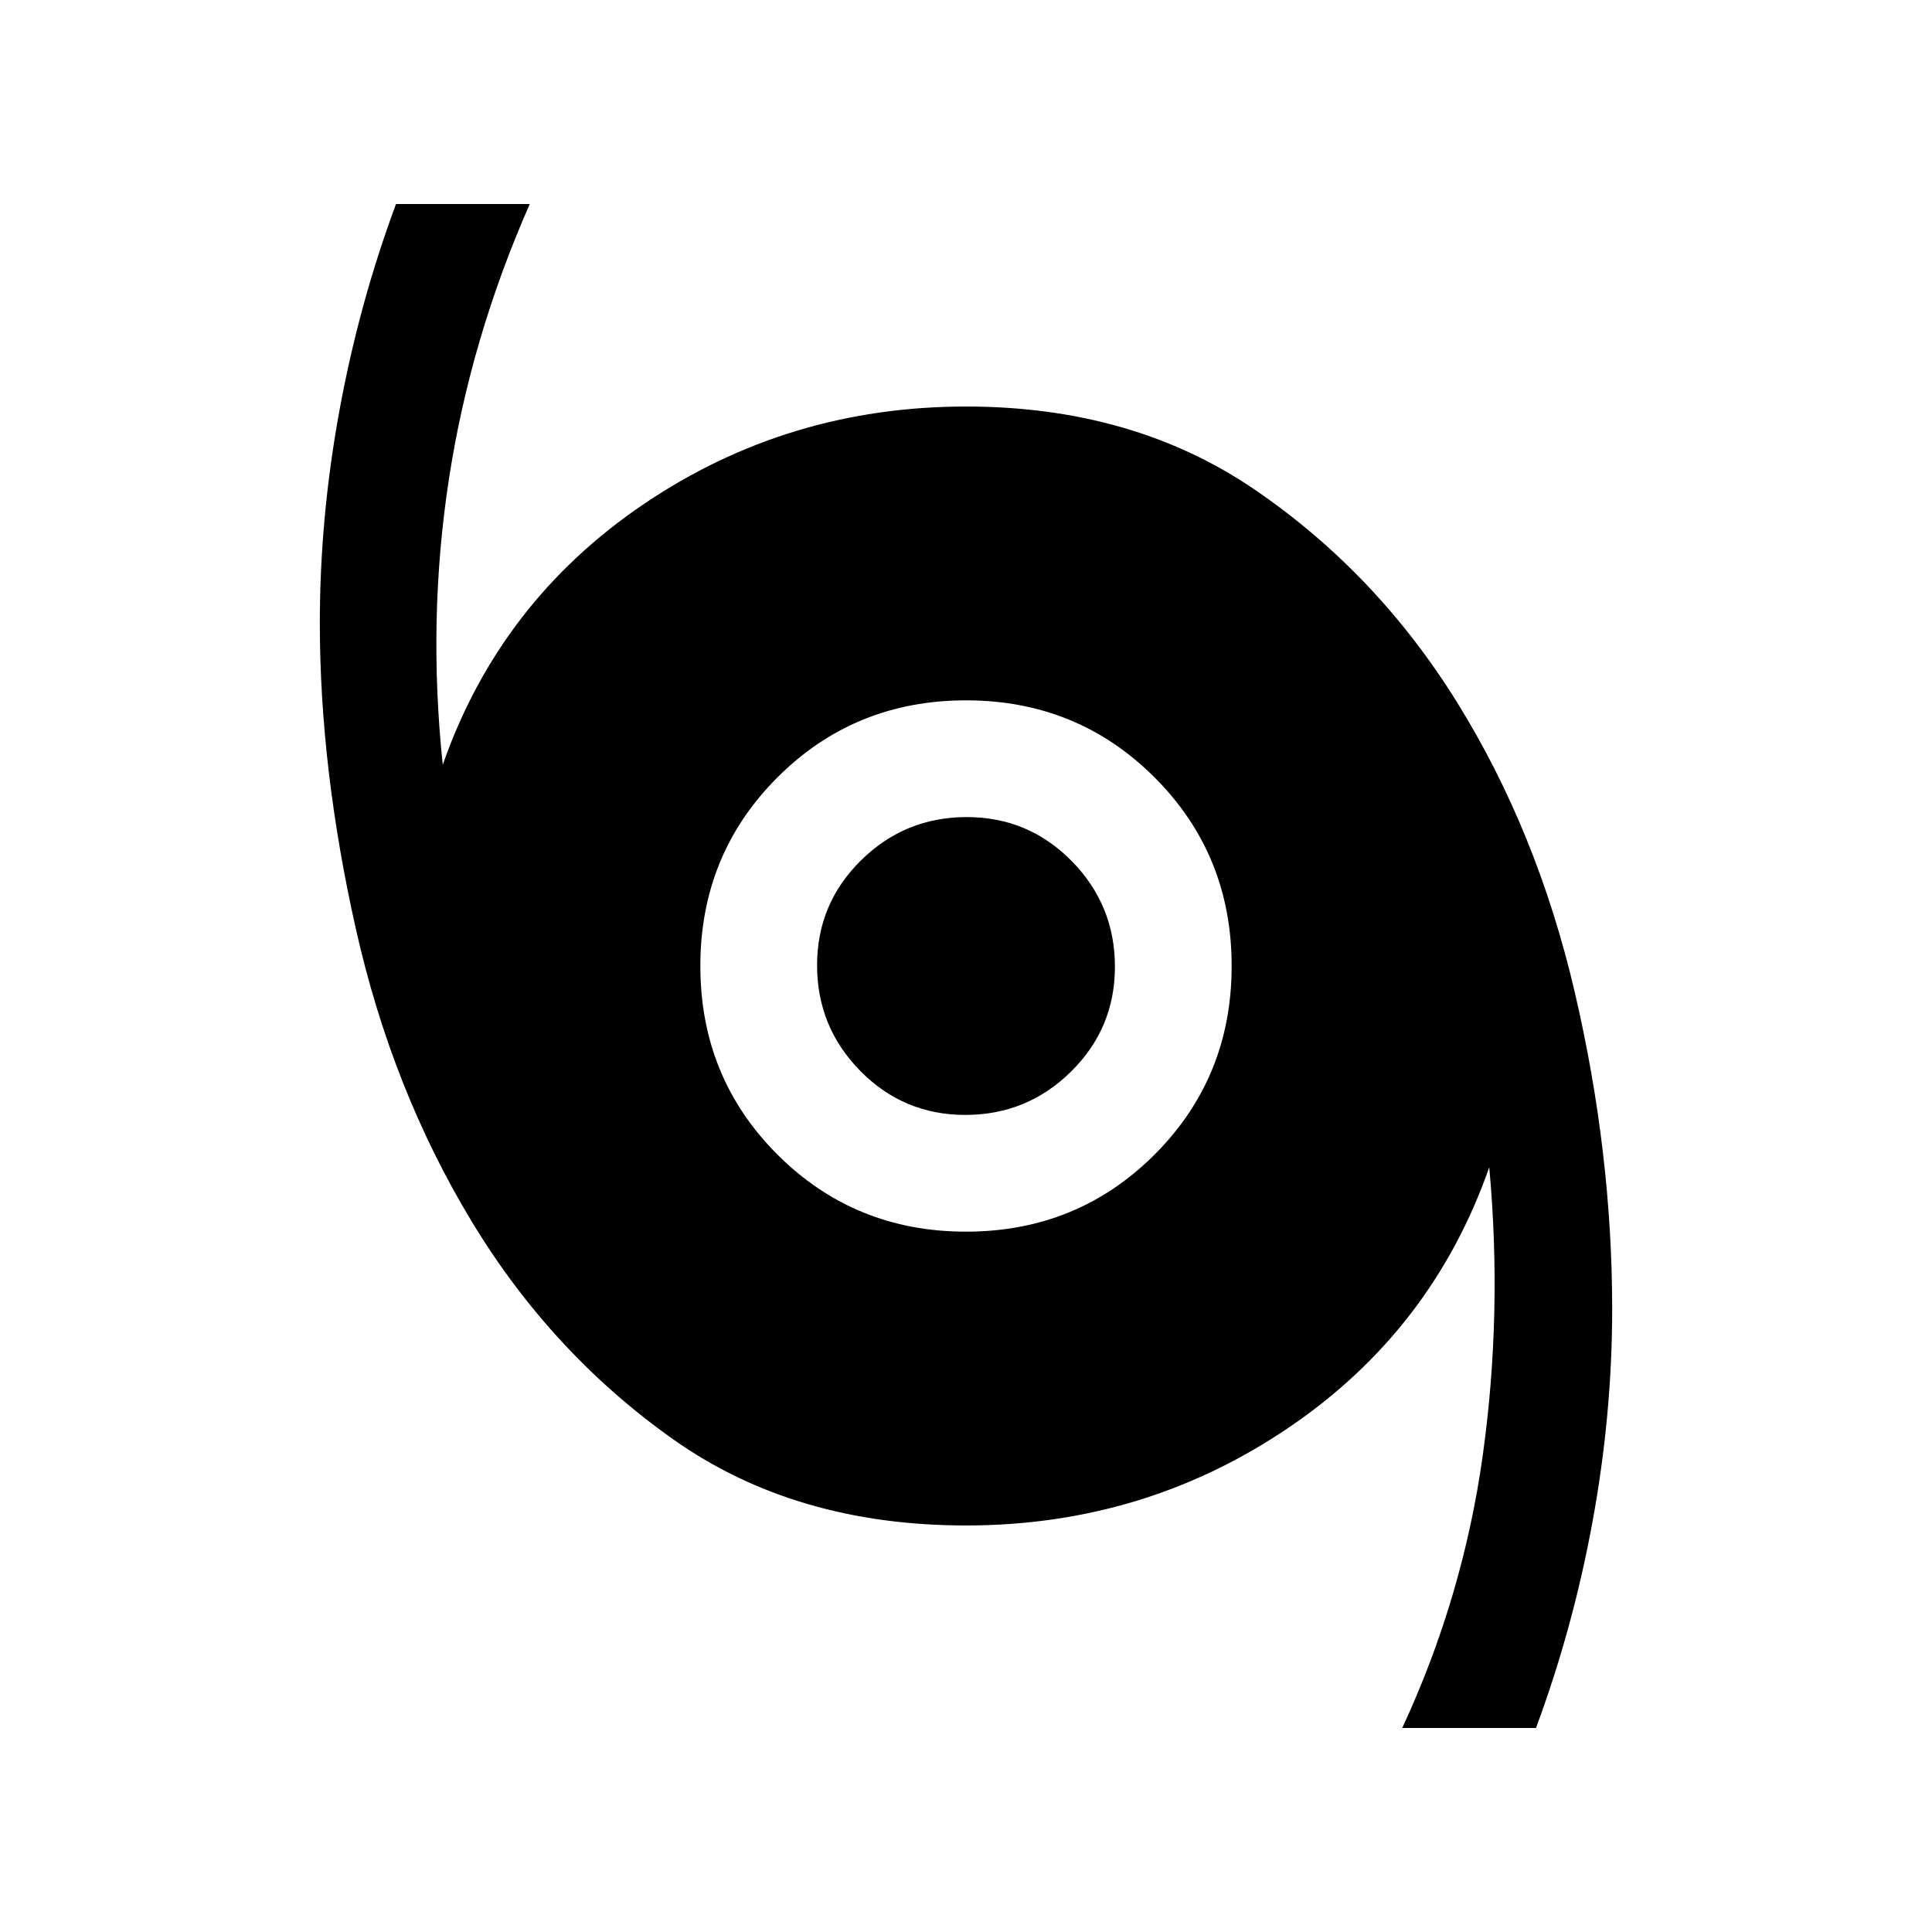 <svg xmlns="http://www.w3.org/2000/svg" height="20" viewBox="0 -960 960 960" width="20"><path d="M696.77-101.38q30.23-65.16 40.04-135.7Q746.62-307.62 740-380q-28.38 81.15-99.96 129.58Q568.46-202 480-202q-85 0-145.5-42.81T234.41-353.02q-39.58-65.41-57.53-145.17-17.96-79.75-17.96-152.27 0-52.32 9.73-105.47t28.12-102.69h66.46q-29.46 66.93-40.15 136.58Q212.38-652.38 220-580q28.38-81.15 99.96-129.58Q391.54-758 480-758q83 0 143.5 41.31t100.42 105.54q39.93 64.23 58.54 144.04 18.62 79.81 18.62 157.57 0 52.32-9.73 105.47t-28.12 102.69h-66.46ZM480-348q55.4 0 93.7-38.3Q612-424.6 612-480q0-55.4-38.3-93.7Q535.4-612 480-612q-55.4 0-93.7 38.3Q348-535.4 348-480q0 55.4 38.3 93.7Q424.6-348 480-348Zm-.34-58q-30.66 0-52.16-21.84-21.5-21.83-21.5-52.5 0-30.66 21.84-52.16 21.83-21.5 52.5-21.5 30.66 0 52.16 21.84 21.5 21.83 21.5 52.5 0 30.66-21.84 52.16-21.83 21.5-52.5 21.5Z"/></svg>